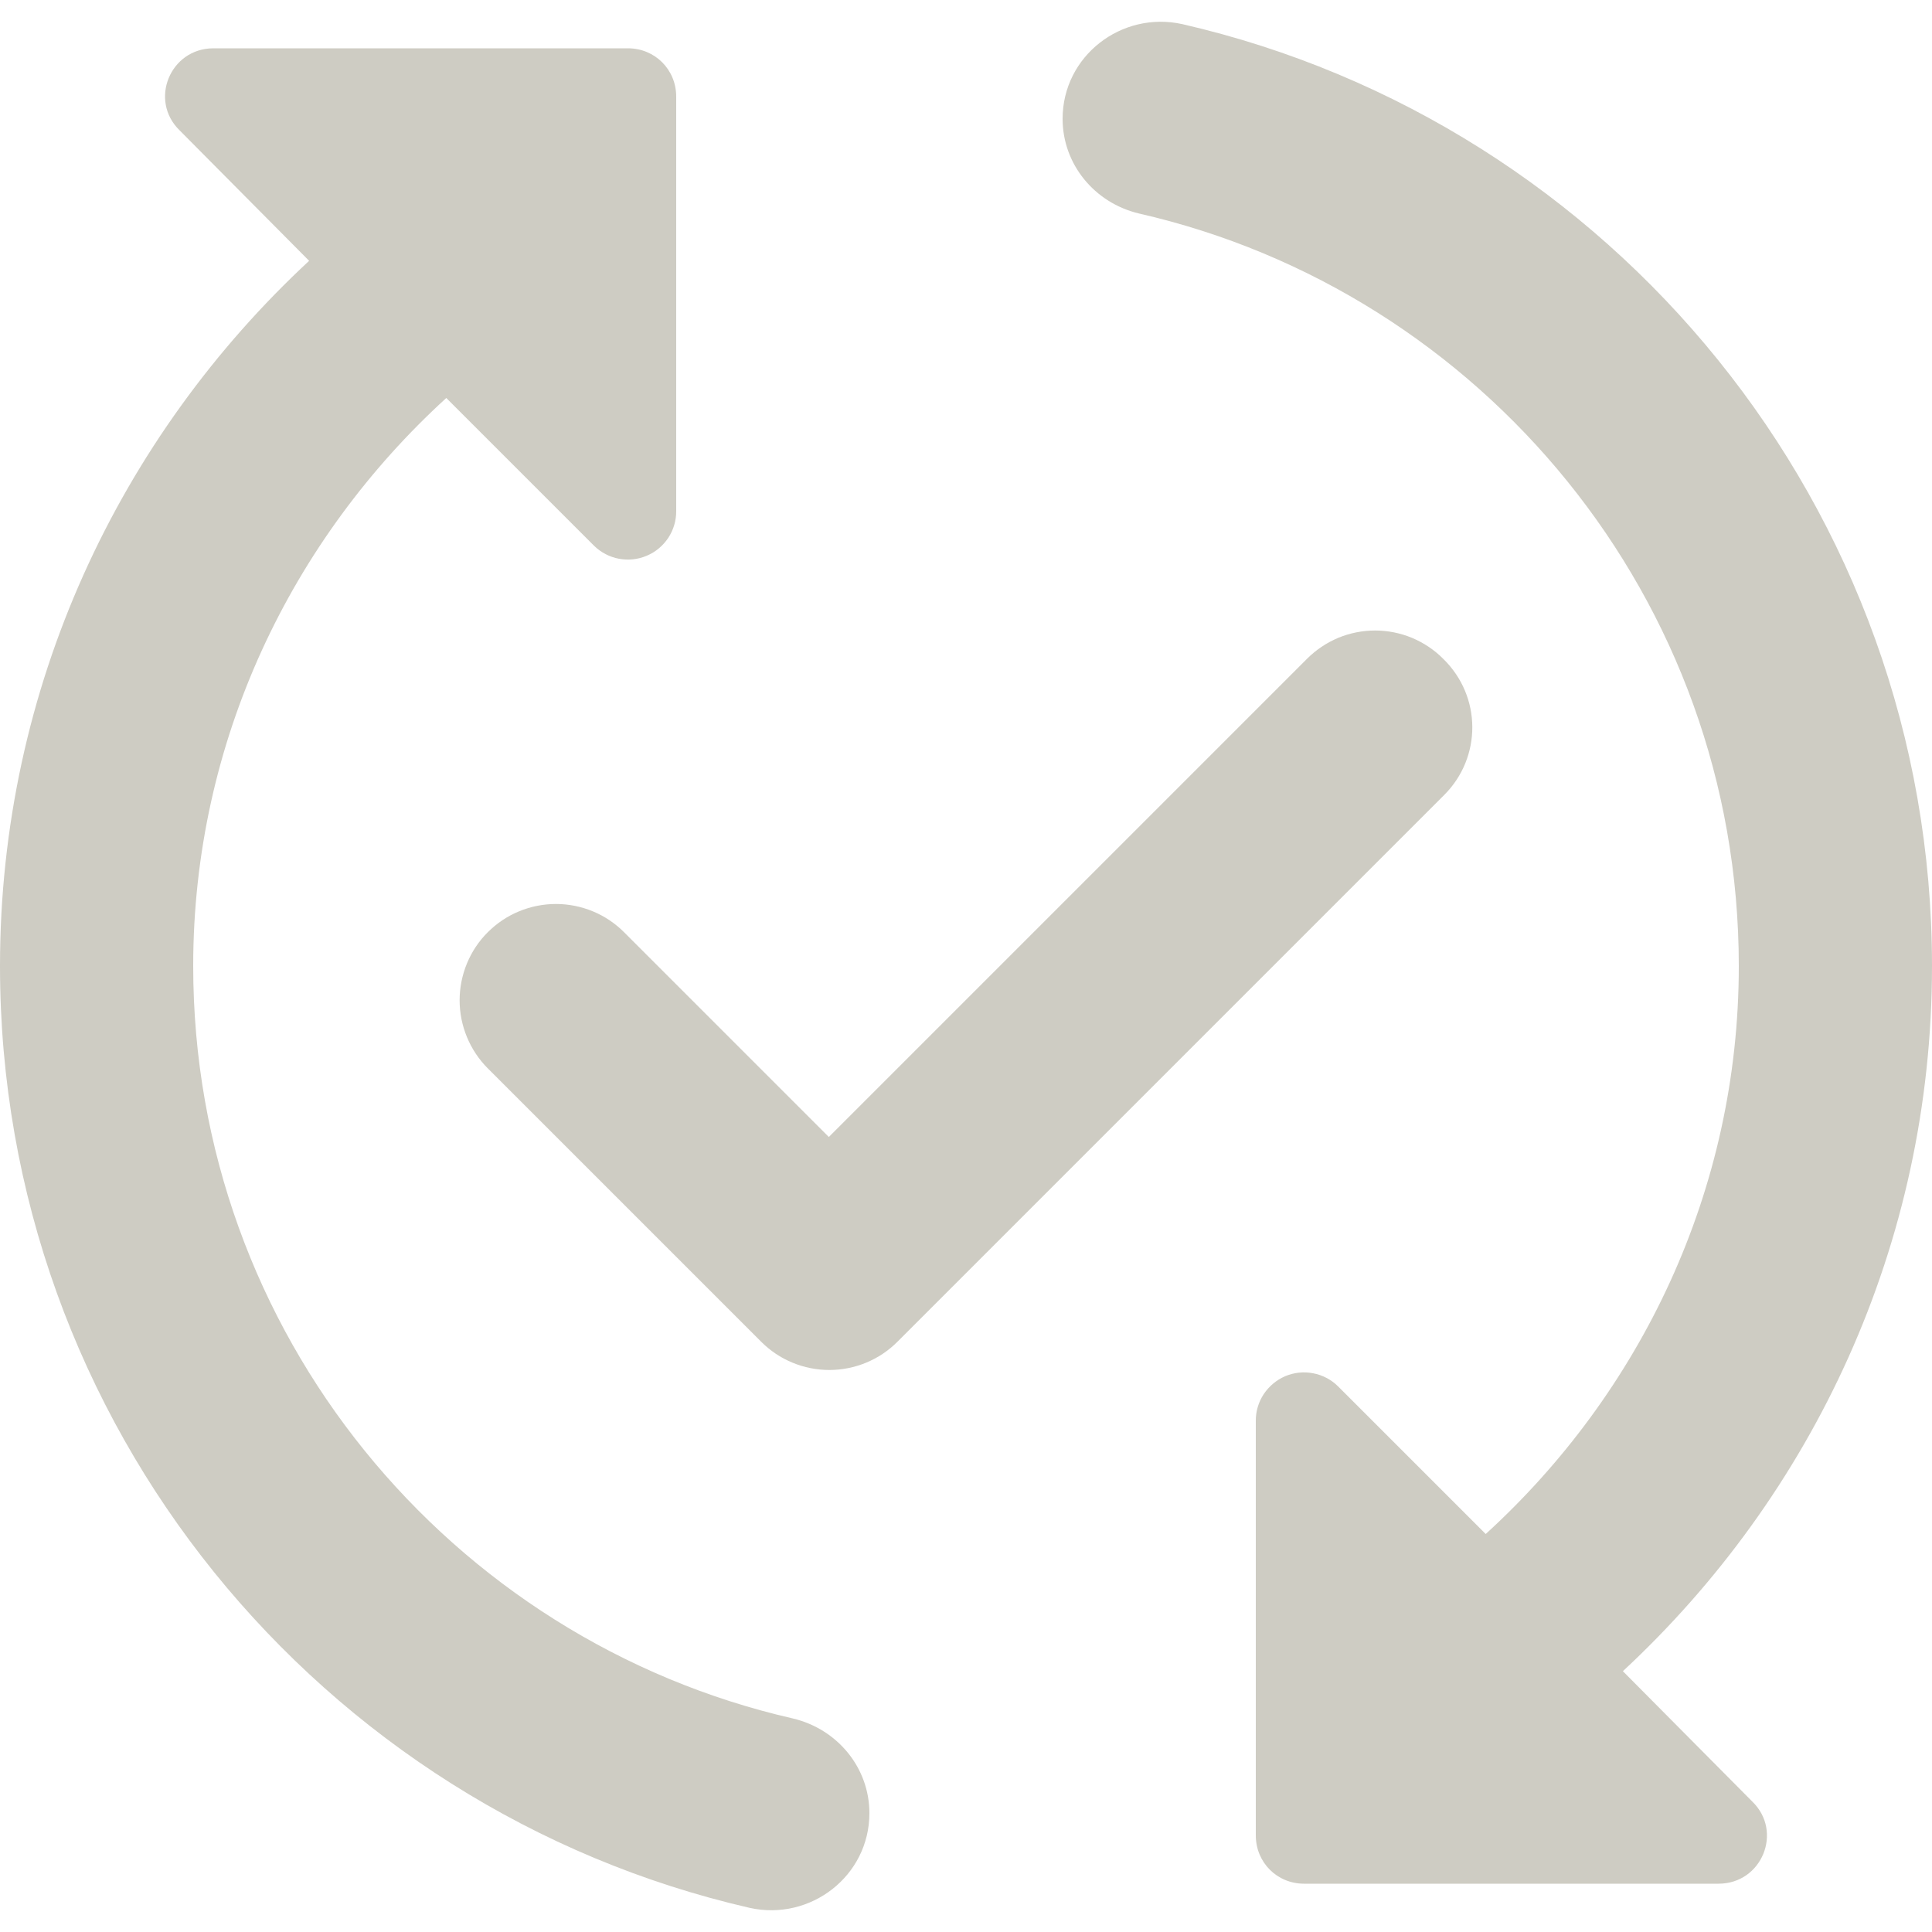 <svg width="20" height="20" viewBox="0 0 20 20" fill="none" xmlns="http://www.w3.org/2000/svg">
<path d="M14.95 8.23L9.29 13.89C9.197 13.983 9.088 14.056 8.967 14.106C8.846 14.156 8.716 14.182 8.585 14.182C8.454 14.182 8.324 14.156 8.203 14.106C8.082 14.056 7.973 13.983 7.88 13.89L5.05 11.06C4.957 10.967 4.884 10.857 4.834 10.736C4.784 10.616 4.758 10.486 4.758 10.355C4.758 10.224 4.784 10.094 4.834 9.973C4.884 9.852 4.957 9.742 5.05 9.65C5.143 9.557 5.252 9.484 5.373 9.434C5.494 9.384 5.624 9.358 5.755 9.358C5.886 9.358 6.016 9.384 6.137 9.434C6.258 9.484 6.367 9.557 6.46 9.65L8.58 11.77L13.53 6.82C13.623 6.727 13.732 6.654 13.853 6.603C13.974 6.553 14.104 6.527 14.235 6.527C14.366 6.527 14.496 6.553 14.617 6.603C14.738 6.654 14.848 6.727 14.94 6.82C15.34 7.21 15.34 7.84 14.95 8.23ZM2 10C2 7.67 3.02 5.58 4.62 4.12L6.15 5.65C6.221 5.719 6.31 5.766 6.407 5.784C6.504 5.802 6.604 5.792 6.695 5.753C6.786 5.715 6.863 5.65 6.918 5.568C6.972 5.485 7.001 5.389 7 5.29V1C7 0.72 6.78 0.5 6.5 0.5H2.21C1.76 0.5 1.54 1.04 1.86 1.35L3.2 2.7C1.24 4.52 0 7.11 0 10C0 14.75 3.32 18.73 7.76 19.75C8.39 19.89 9 19.42 9 18.77C9 18.3 8.67 17.9 8.21 17.79C4.66 16.98 2 13.8 2 10ZM20 10C20 5.25 16.68 1.27 12.24 0.25C11.61 0.11 11 0.58 11 1.23C11 1.7 11.33 2.1 11.79 2.21C15.34 3.02 18 6.2 18 10C18 12.33 16.98 14.42 15.38 15.88L13.85 14.35C13.78 14.281 13.69 14.234 13.593 14.216C13.496 14.197 13.396 14.208 13.305 14.246C13.214 14.285 13.137 14.35 13.082 14.432C13.028 14.514 12.999 14.611 13 14.71V19C13 19.28 13.22 19.5 13.5 19.5H17.79C18.24 19.5 18.46 18.96 18.14 18.65L16.8 17.3C18.76 15.48 20 12.89 20 10Z" fill="#CECCC3"/>
</svg>
